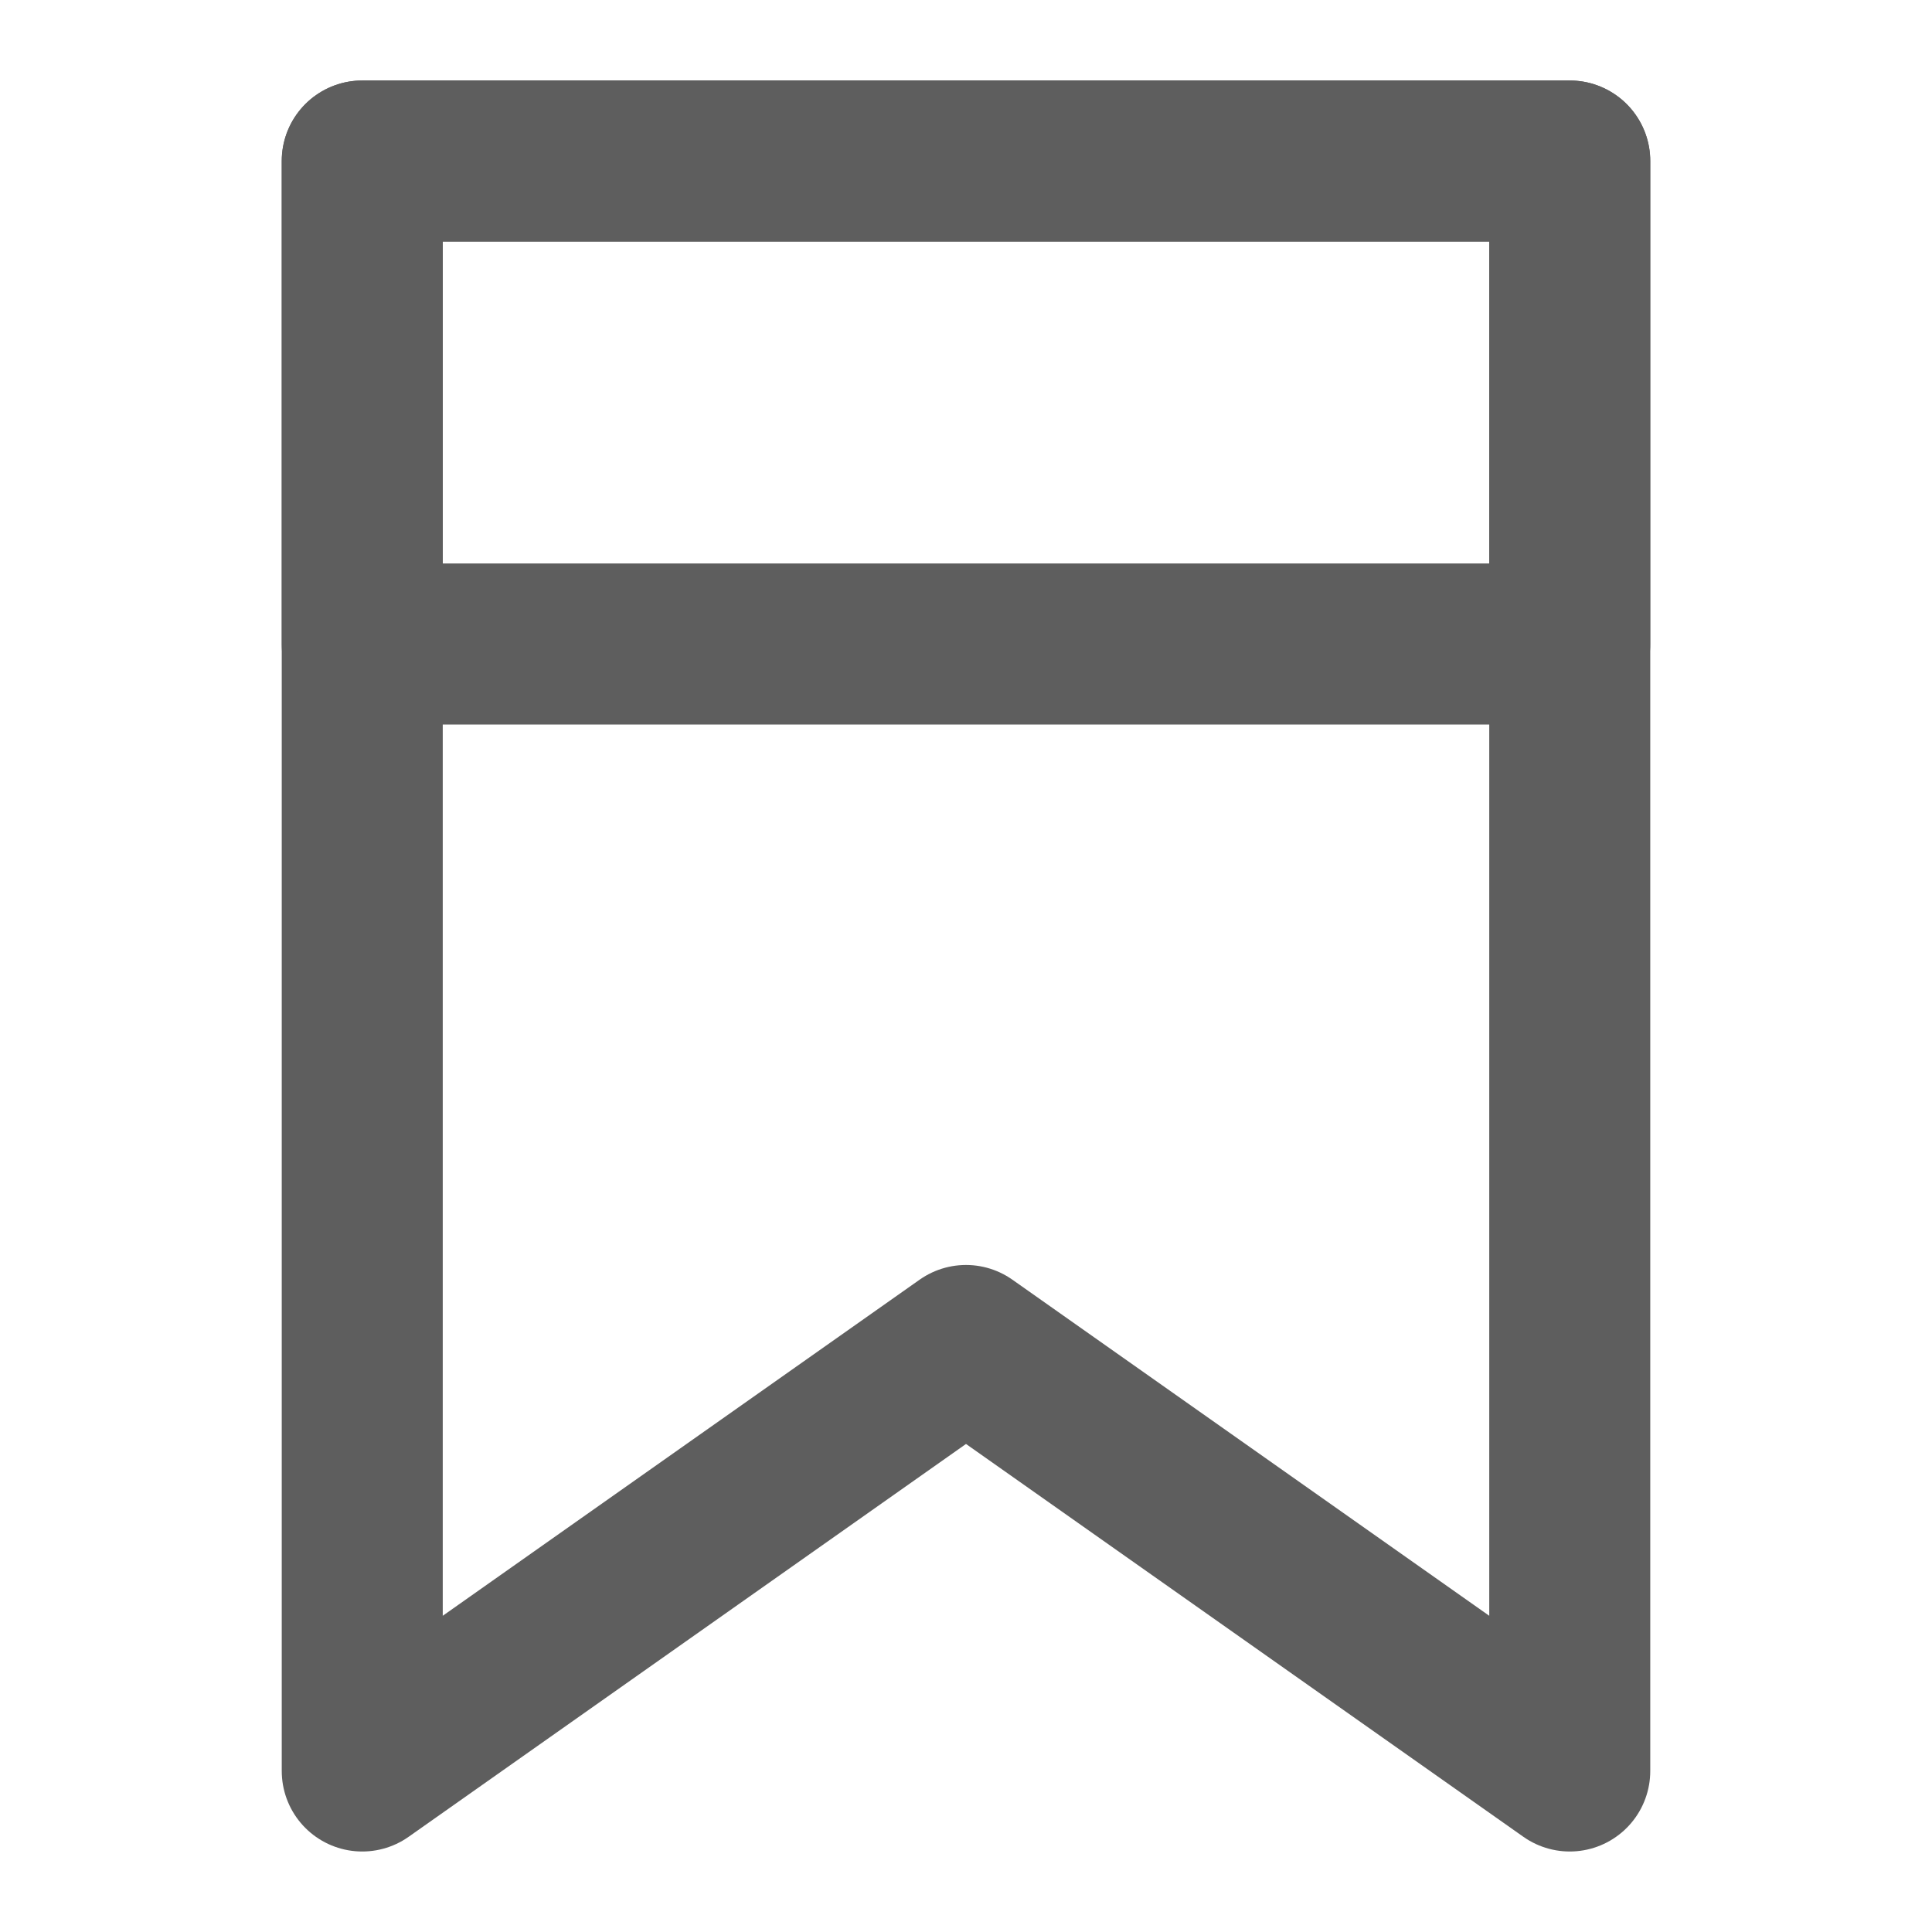 <svg width="80" height="80" fill="none" stroke="#5e5e5e" stroke-linecap="round" stroke-linejoin="round" stroke-width="2" viewBox="0 0 24 24" xmlns="http://www.w3.org/2000/svg">
  <path d="M4.5 2h15v20L12 16.714 4.5 22V2Z"></path>
  <path d="M19.5 2h-15v6h15V2Z"></path>
</svg>